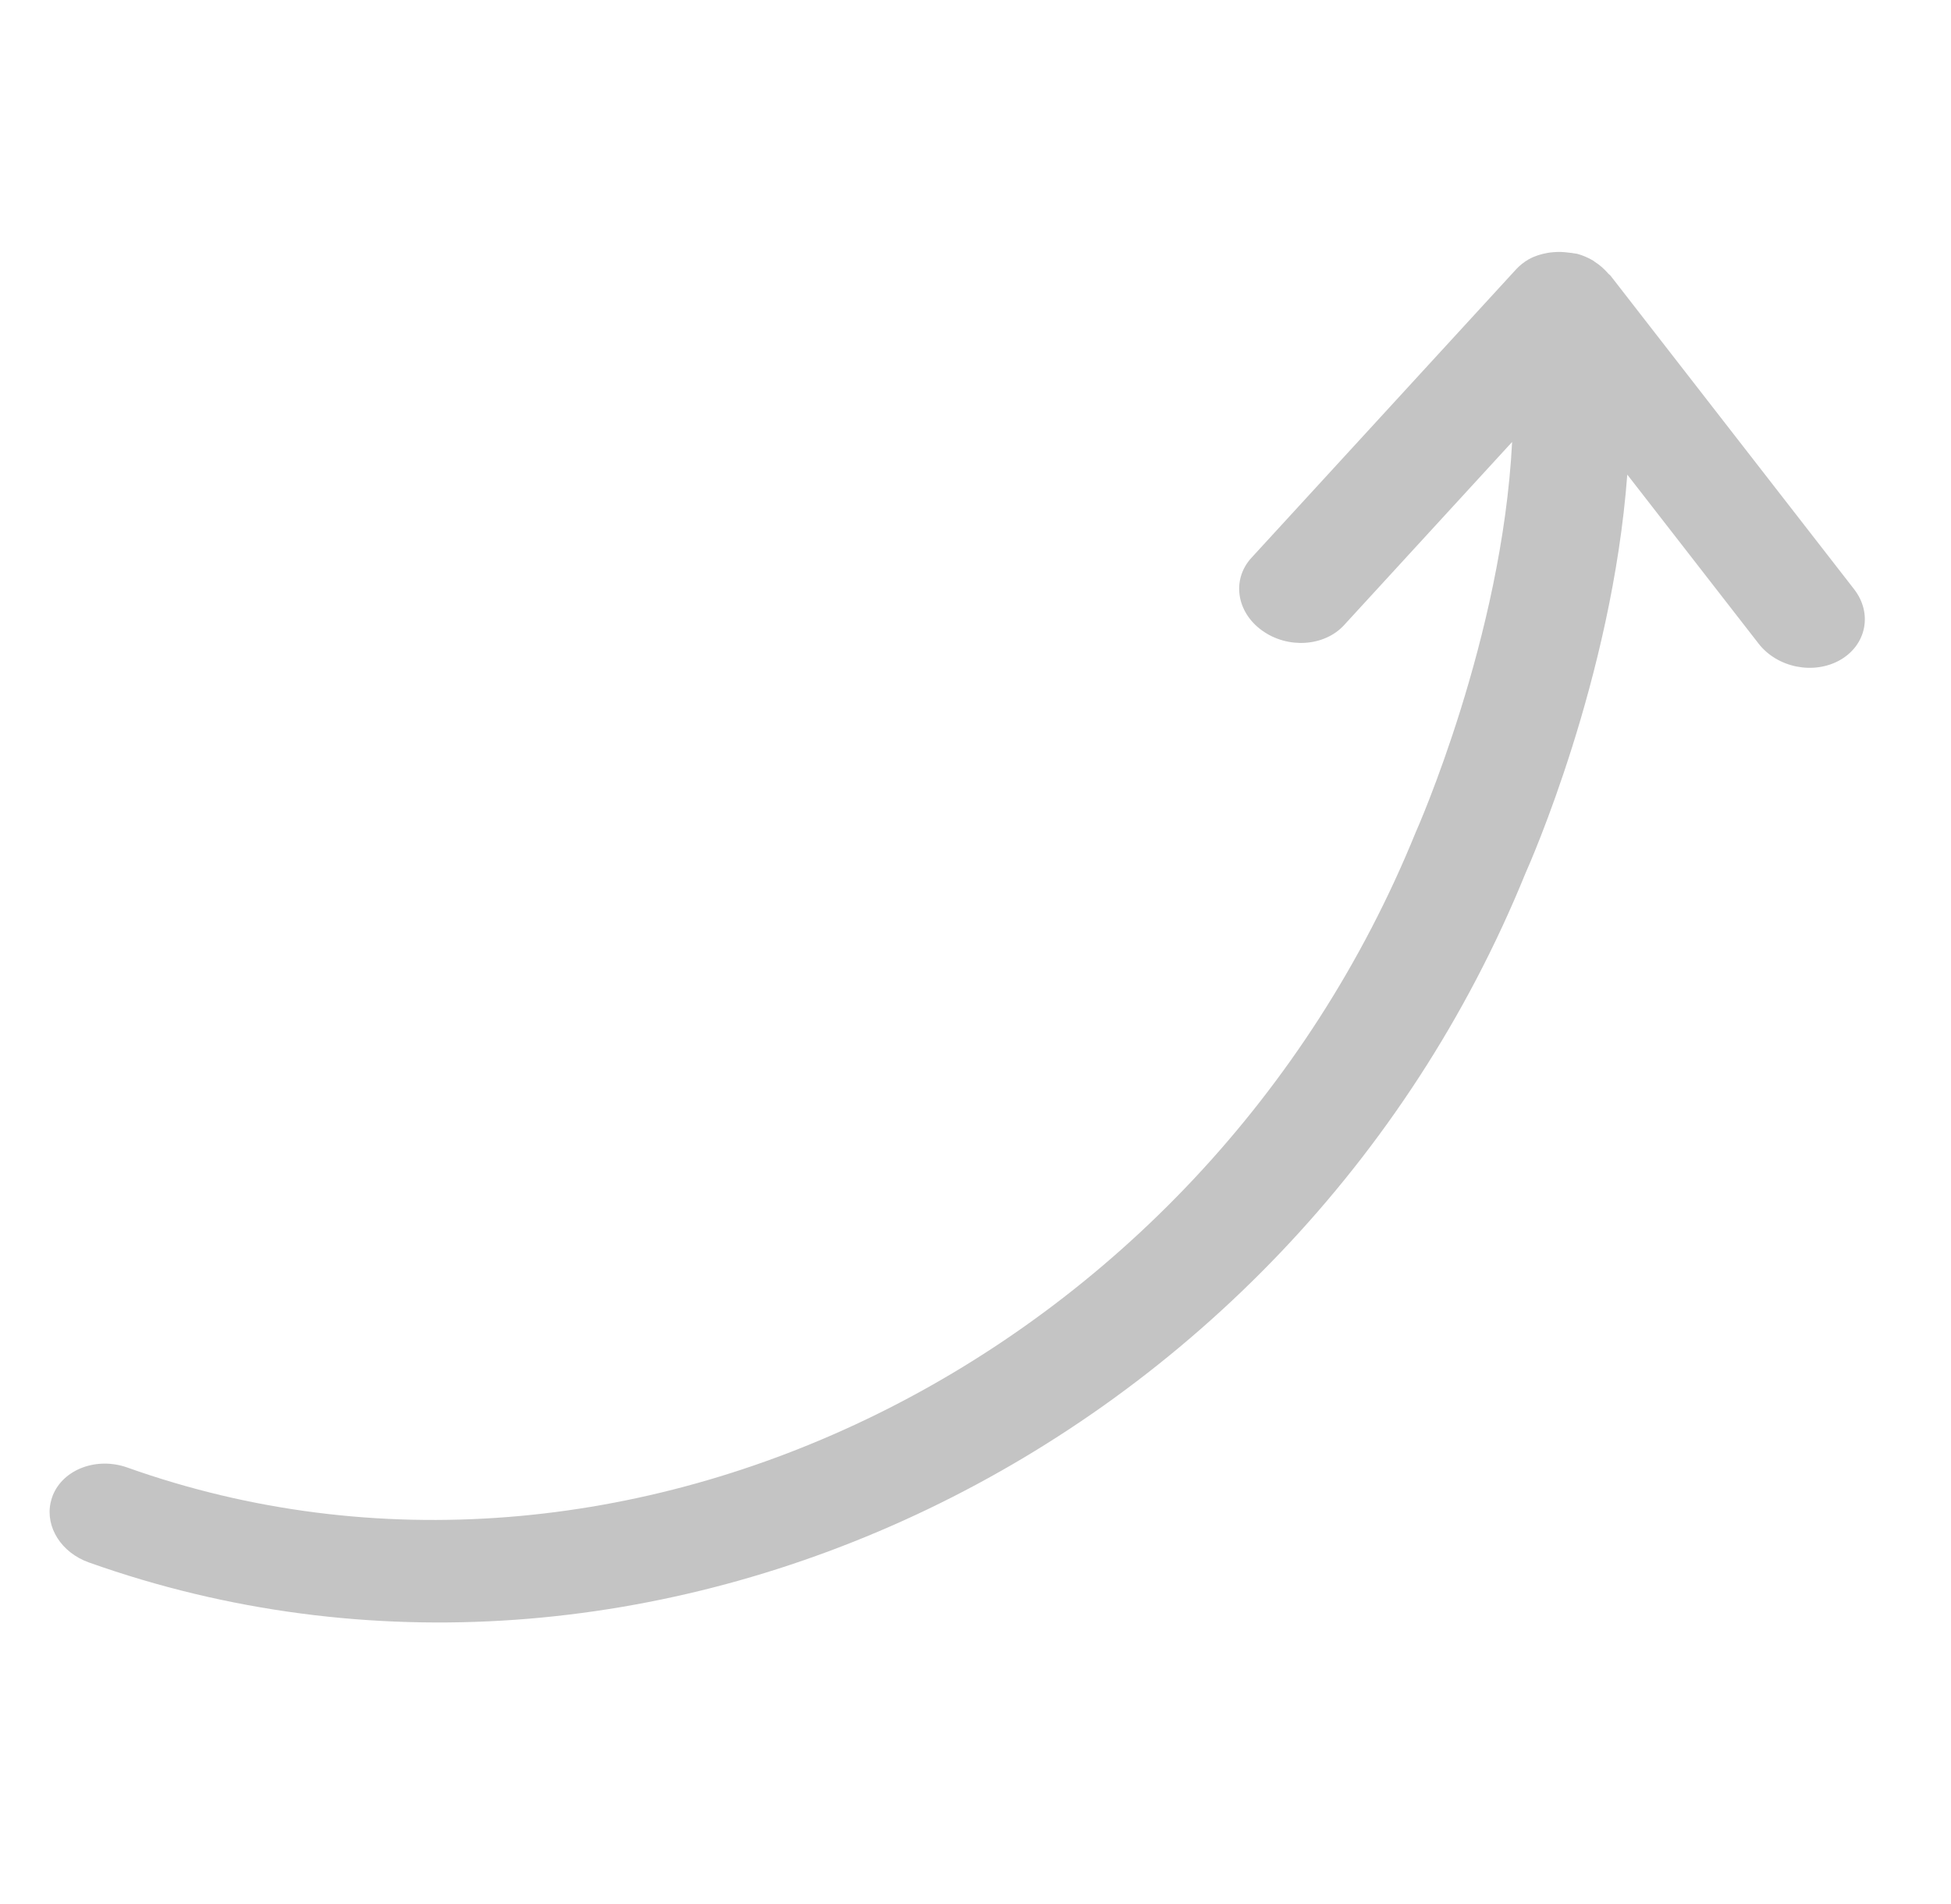 <svg width="42" height="41" viewBox="0 0 42 41" fill="none" xmlns="http://www.w3.org/2000/svg">
<path d="M32.91 5.582L32.912 5.581C32.913 5.581 32.915 5.58 32.918 5.579C33.039 5.51 33.176 5.47 33.318 5.444C33.361 5.436 33.401 5.433 33.444 5.429C33.551 5.42 33.659 5.423 33.769 5.439C33.81 5.444 33.849 5.446 33.889 5.455C33.91 5.46 33.931 5.459 33.951 5.464C34.075 5.498 34.191 5.548 34.297 5.611C34.308 5.617 34.316 5.627 34.327 5.634C34.443 5.706 34.54 5.796 34.626 5.895C34.638 5.909 34.656 5.917 34.668 5.932L39.913 12.684C40.315 13.201 40.182 13.883 39.614 14.209C39.047 14.533 38.262 14.377 37.859 13.858L35.031 10.218C34.703 14.603 32.926 18.608 32.841 18.797C27.783 31.252 13.908 37.909 1.912 33.638C1.318 33.426 0.979 32.879 1.088 32.358C1.099 32.303 1.116 32.248 1.137 32.193C1.366 31.629 2.084 31.362 2.741 31.595C13.426 35.399 25.862 29.279 30.477 17.918C30.501 17.866 32.338 13.729 32.552 9.515L28.933 13.46C28.508 13.922 27.718 13.972 27.167 13.573C26.615 13.175 26.515 12.478 26.936 12.014L32.641 5.795C32.719 5.711 32.81 5.64 32.91 5.582Z" fill="#C4C4C4"/>
</svg>
